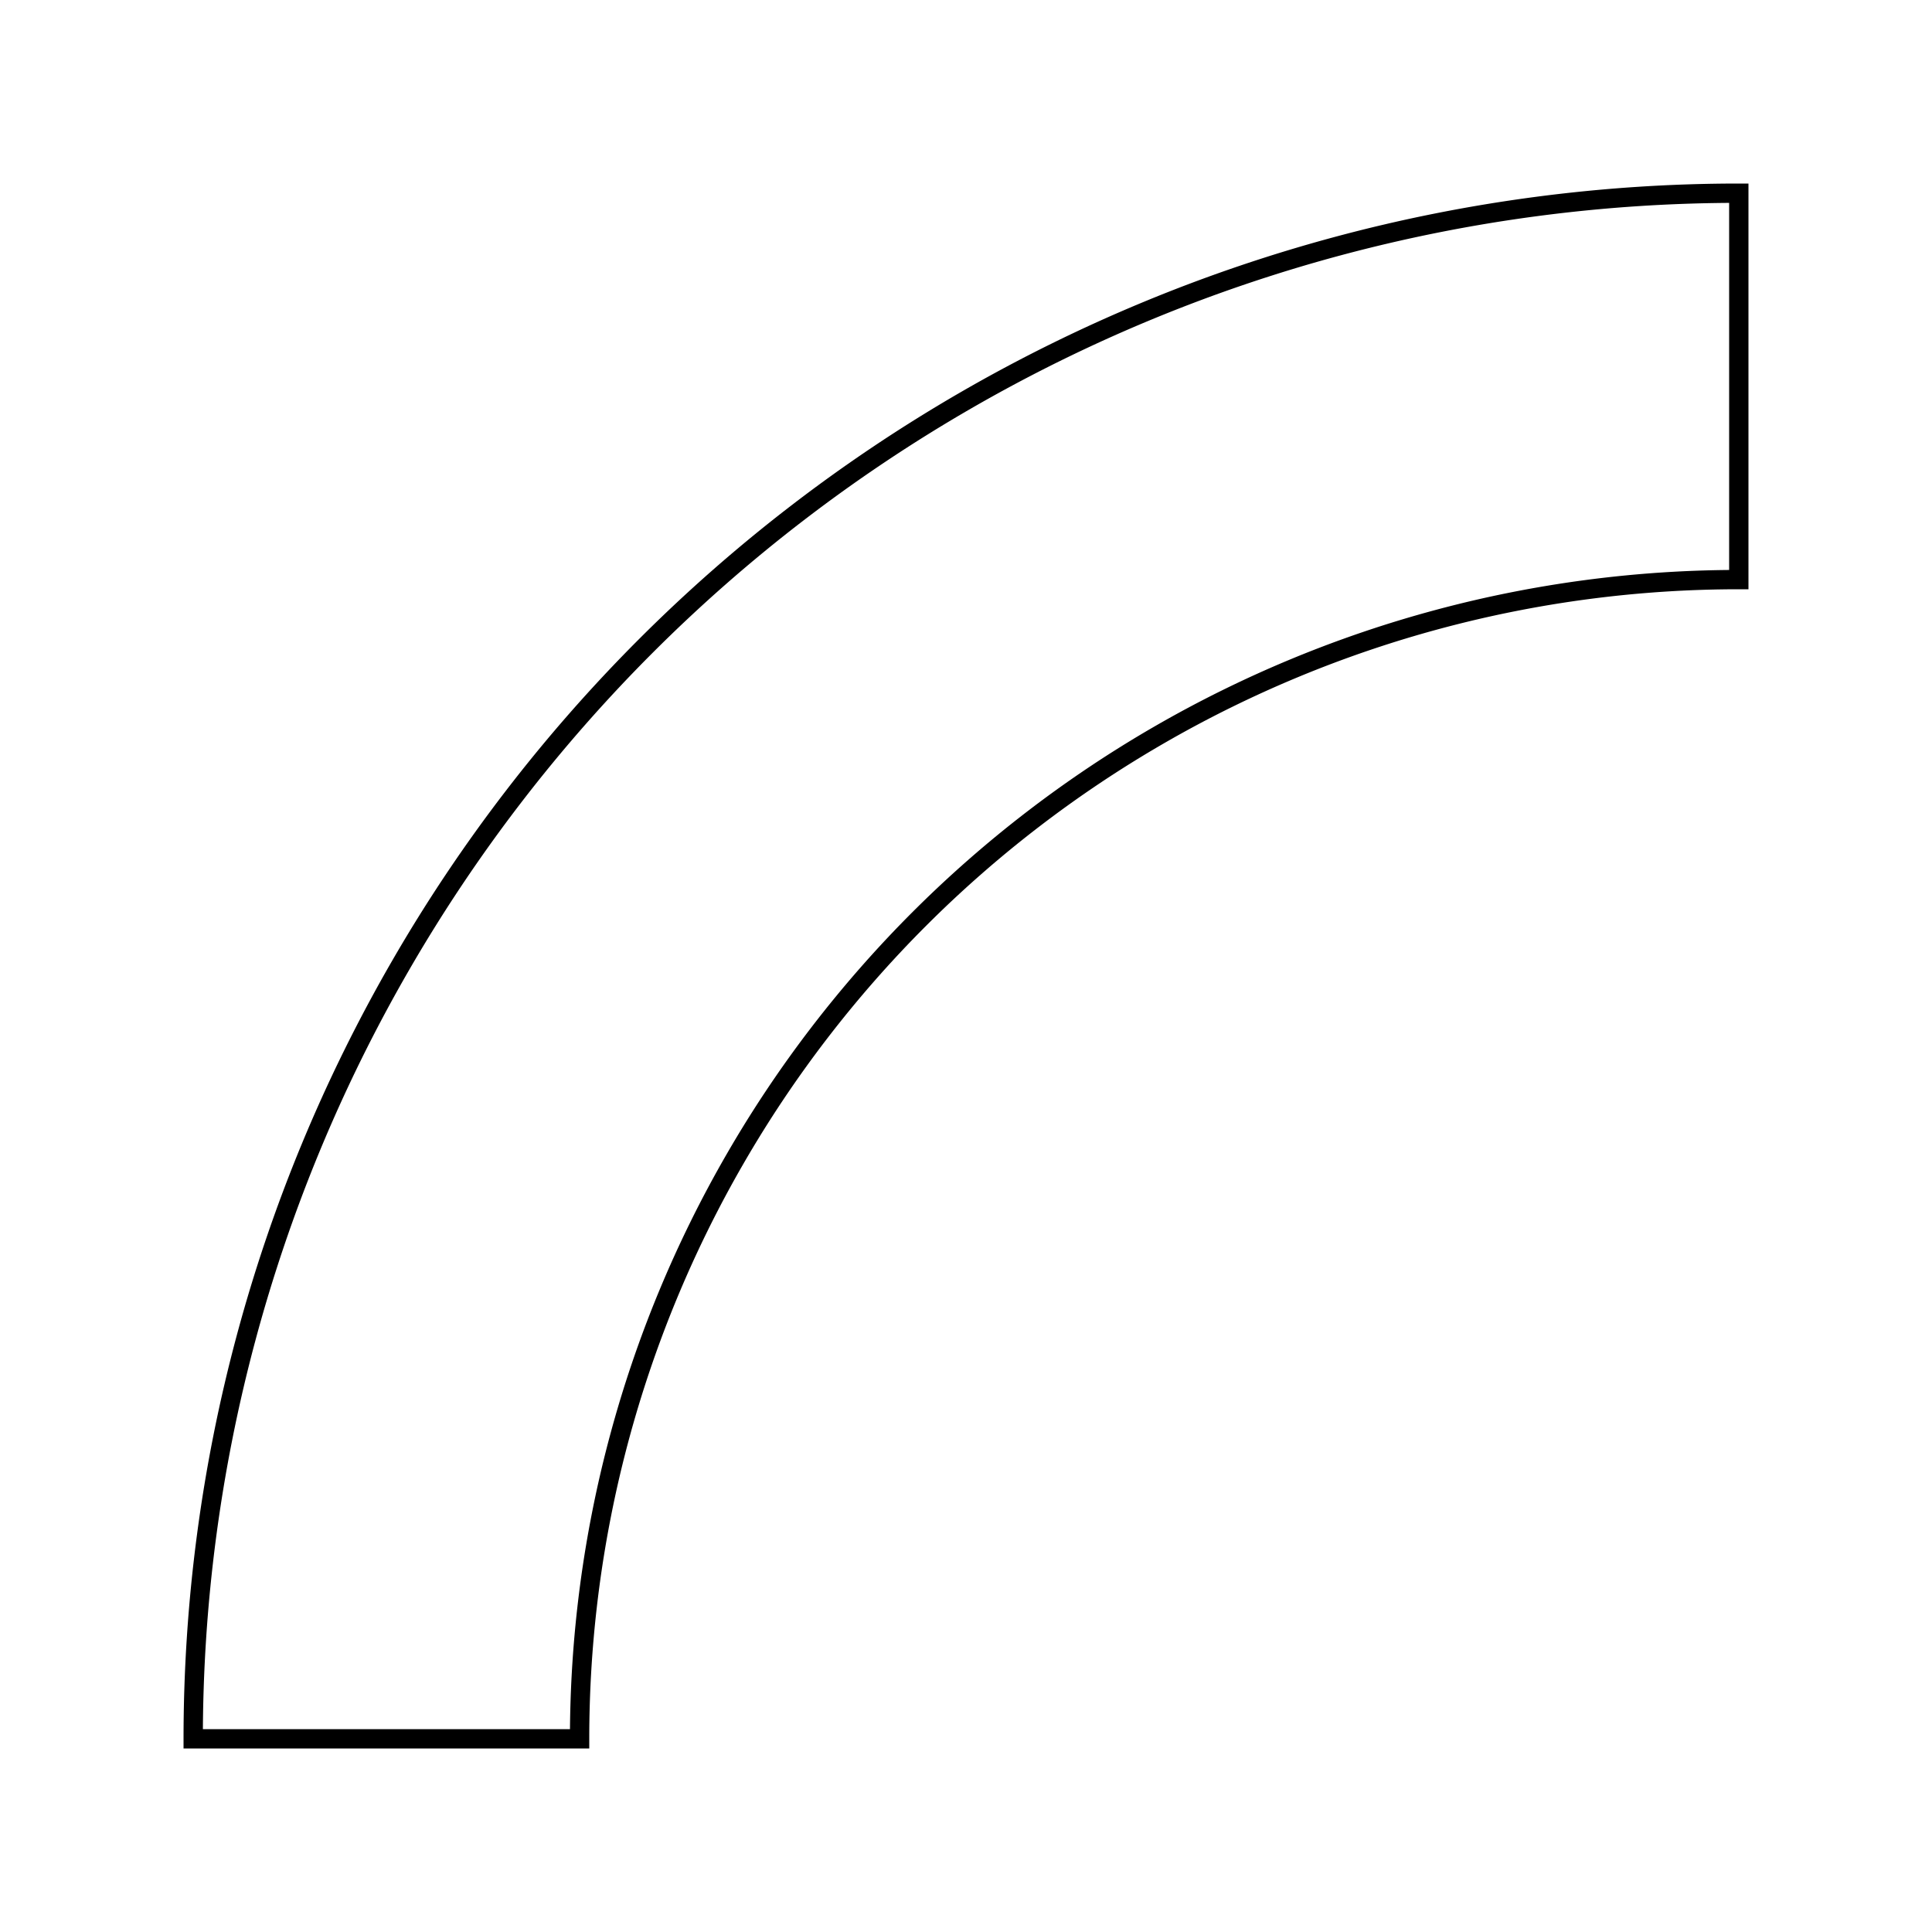 <svg viewBox="0 0 200 200" xmlns="http://www.w3.org/2000/svg">
  <!-- Simple quarter turn outline -->
  <path d="M 20 180 A 160 160 0 0 1 180 20 L 180 60 A 120 120 0 0 0 60 180 Z" 
        fill="none" 
        stroke="#000000" 
        stroke-width="2"/>
</svg>